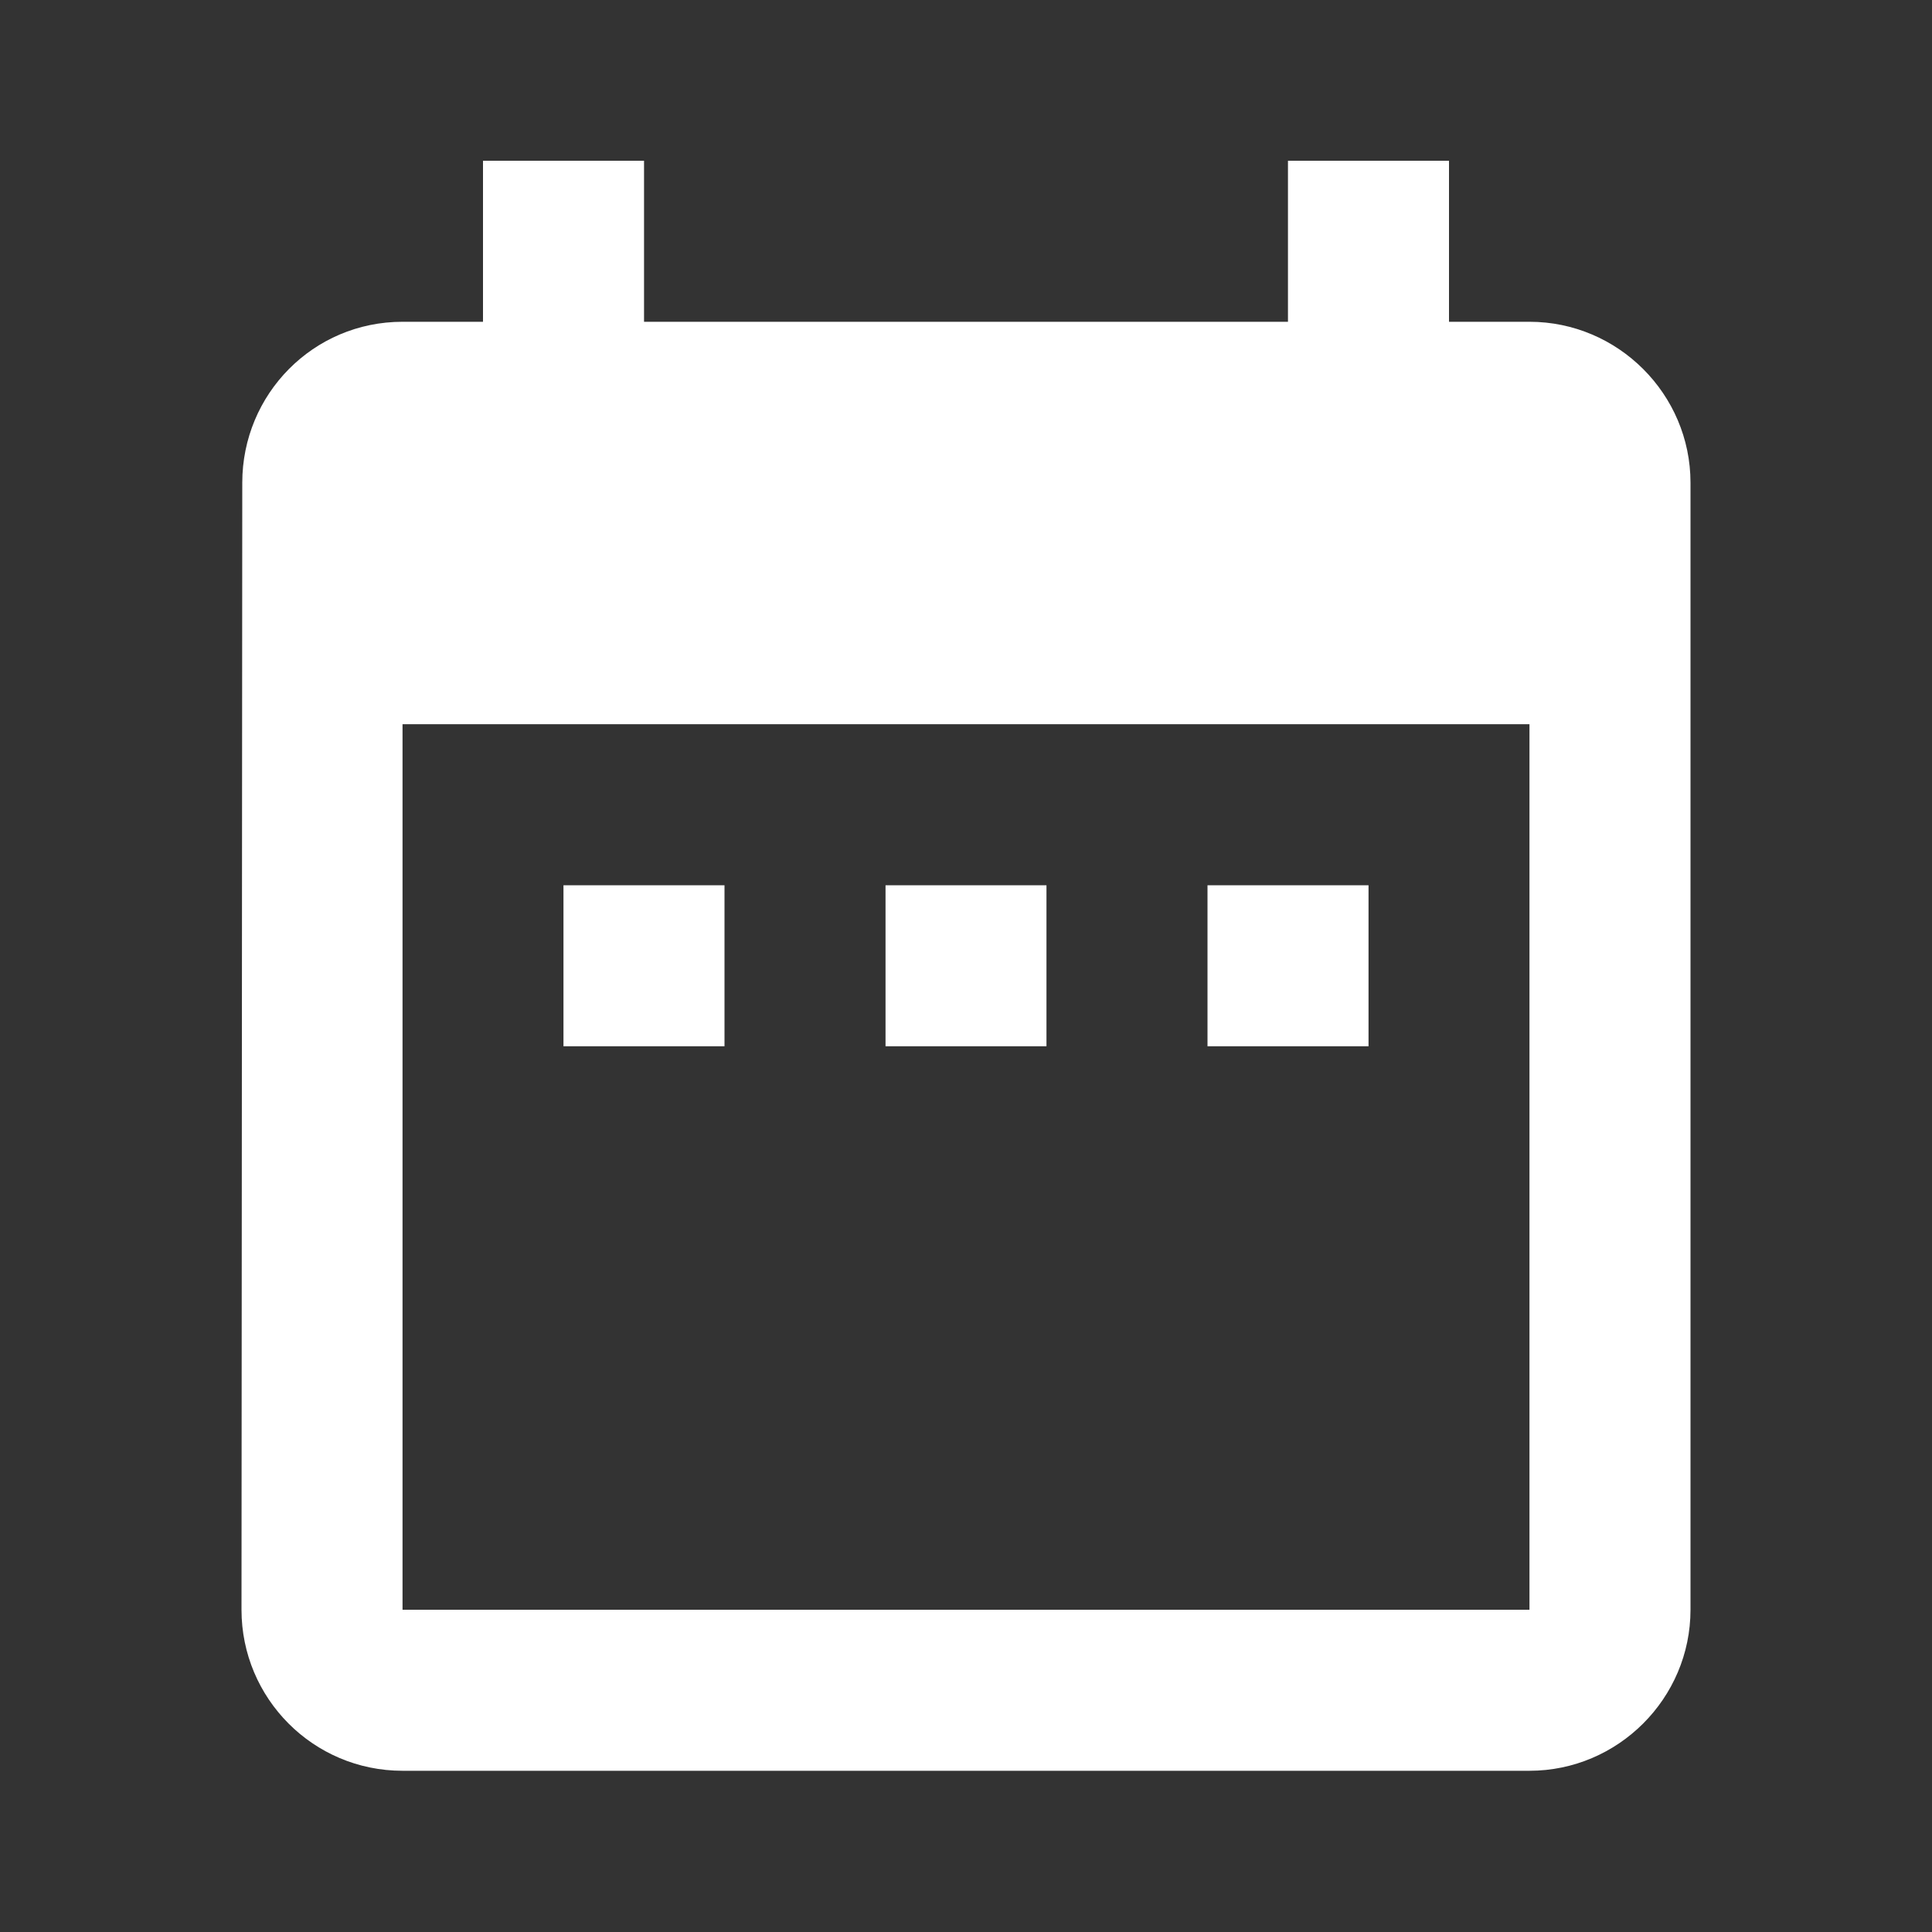 <svg viewBox="0 0 20 20" fill="none" xmlns="http://www.w3.org/2000/svg">
<rect x="0" y="0" width="20" height="20" fill="#333333" stroke="none"/>
<path d="M7.5 9.164H5.833V10.831H7.5V9.164ZM10.833 9.164H9.167V10.831H10.833V9.164ZM14.167 9.164H12.5V10.831H14.167V9.164ZM15.833 3.331H15V1.664H13.333V3.331H6.667V1.664H5V3.331H4.167C3.242 3.331 2.508 4.081 2.508 4.997L2.5 16.664C2.5 17.581 3.242 18.331 4.167 18.331H15.833C16.75 18.331 17.5 17.581 17.5 16.664V4.997C17.5 4.081 16.75 3.331 15.833 3.331ZM15.833 16.664H4.167V7.497H15.833V16.664Z" fill="white"/>
</svg>
